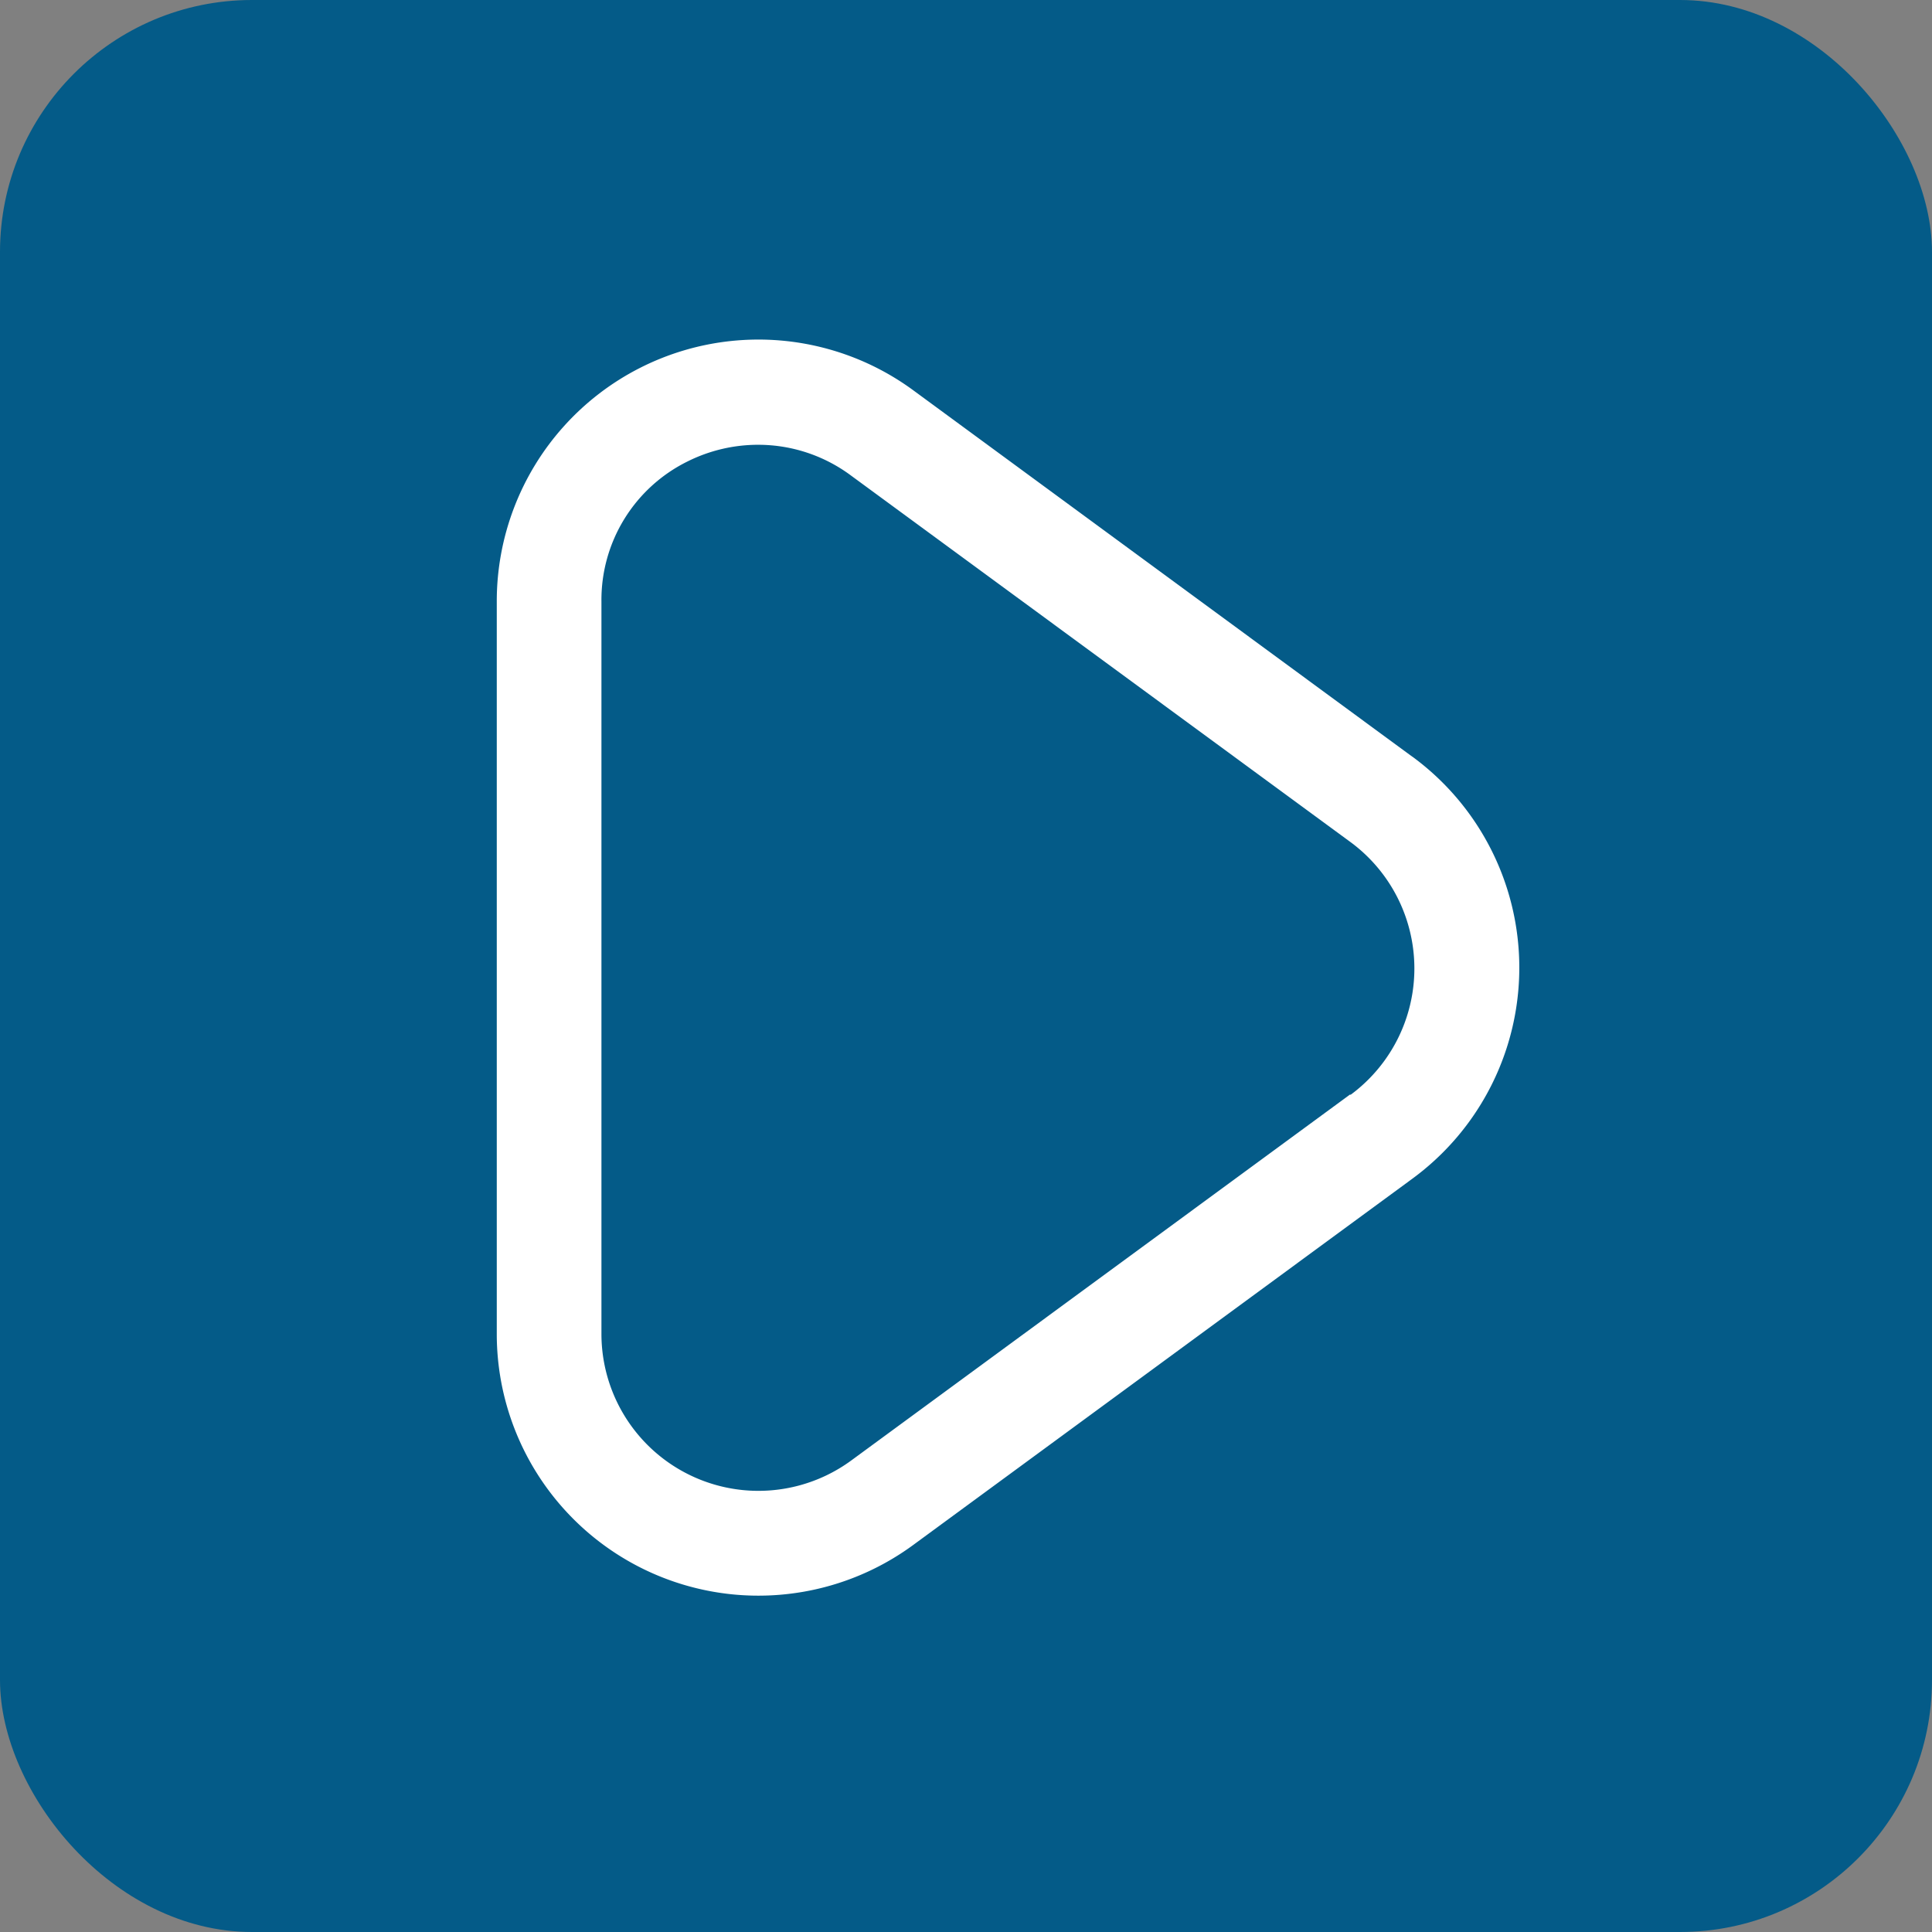 <svg xmlns="http://www.w3.org/2000/svg" width="23" height="23" viewBox="0 0 23 23">
  <rect x="0" y="0" width="23" height="23" fill="#808080" stroke="none"/>
  <g id="Group_688" data-name="Group 688" transform="translate(-1050 -449)">
    <rect id="Rectangle_3151" data-name="Rectangle 3151" width="23" height="23" rx="3" transform="translate(1050 449)" fill="#045b88"/>
    <path id="play_1_" data-name="play (1)" d="M13.9,4.965,7.955.6A3.115,3.115,0,0,0,3,3.116v8.722a3.115,3.115,0,0,0,4.957,2.511L13.9,9.988a3.115,3.115,0,0,0,0-5.024Zm-.738,4.018L7.218,13.344a1.869,1.869,0,0,1-2.972-1.506V3.116A1.837,1.837,0,0,1,5.268,1.451a1.88,1.88,0,0,1,.85-.2,1.85,1.85,0,0,1,1.1.367l5.943,4.361a1.869,1.869,0,0,1,0,3.013Z" transform="translate(1052.914 453.044)" fill="#fff"/>
  </g>
</svg>
